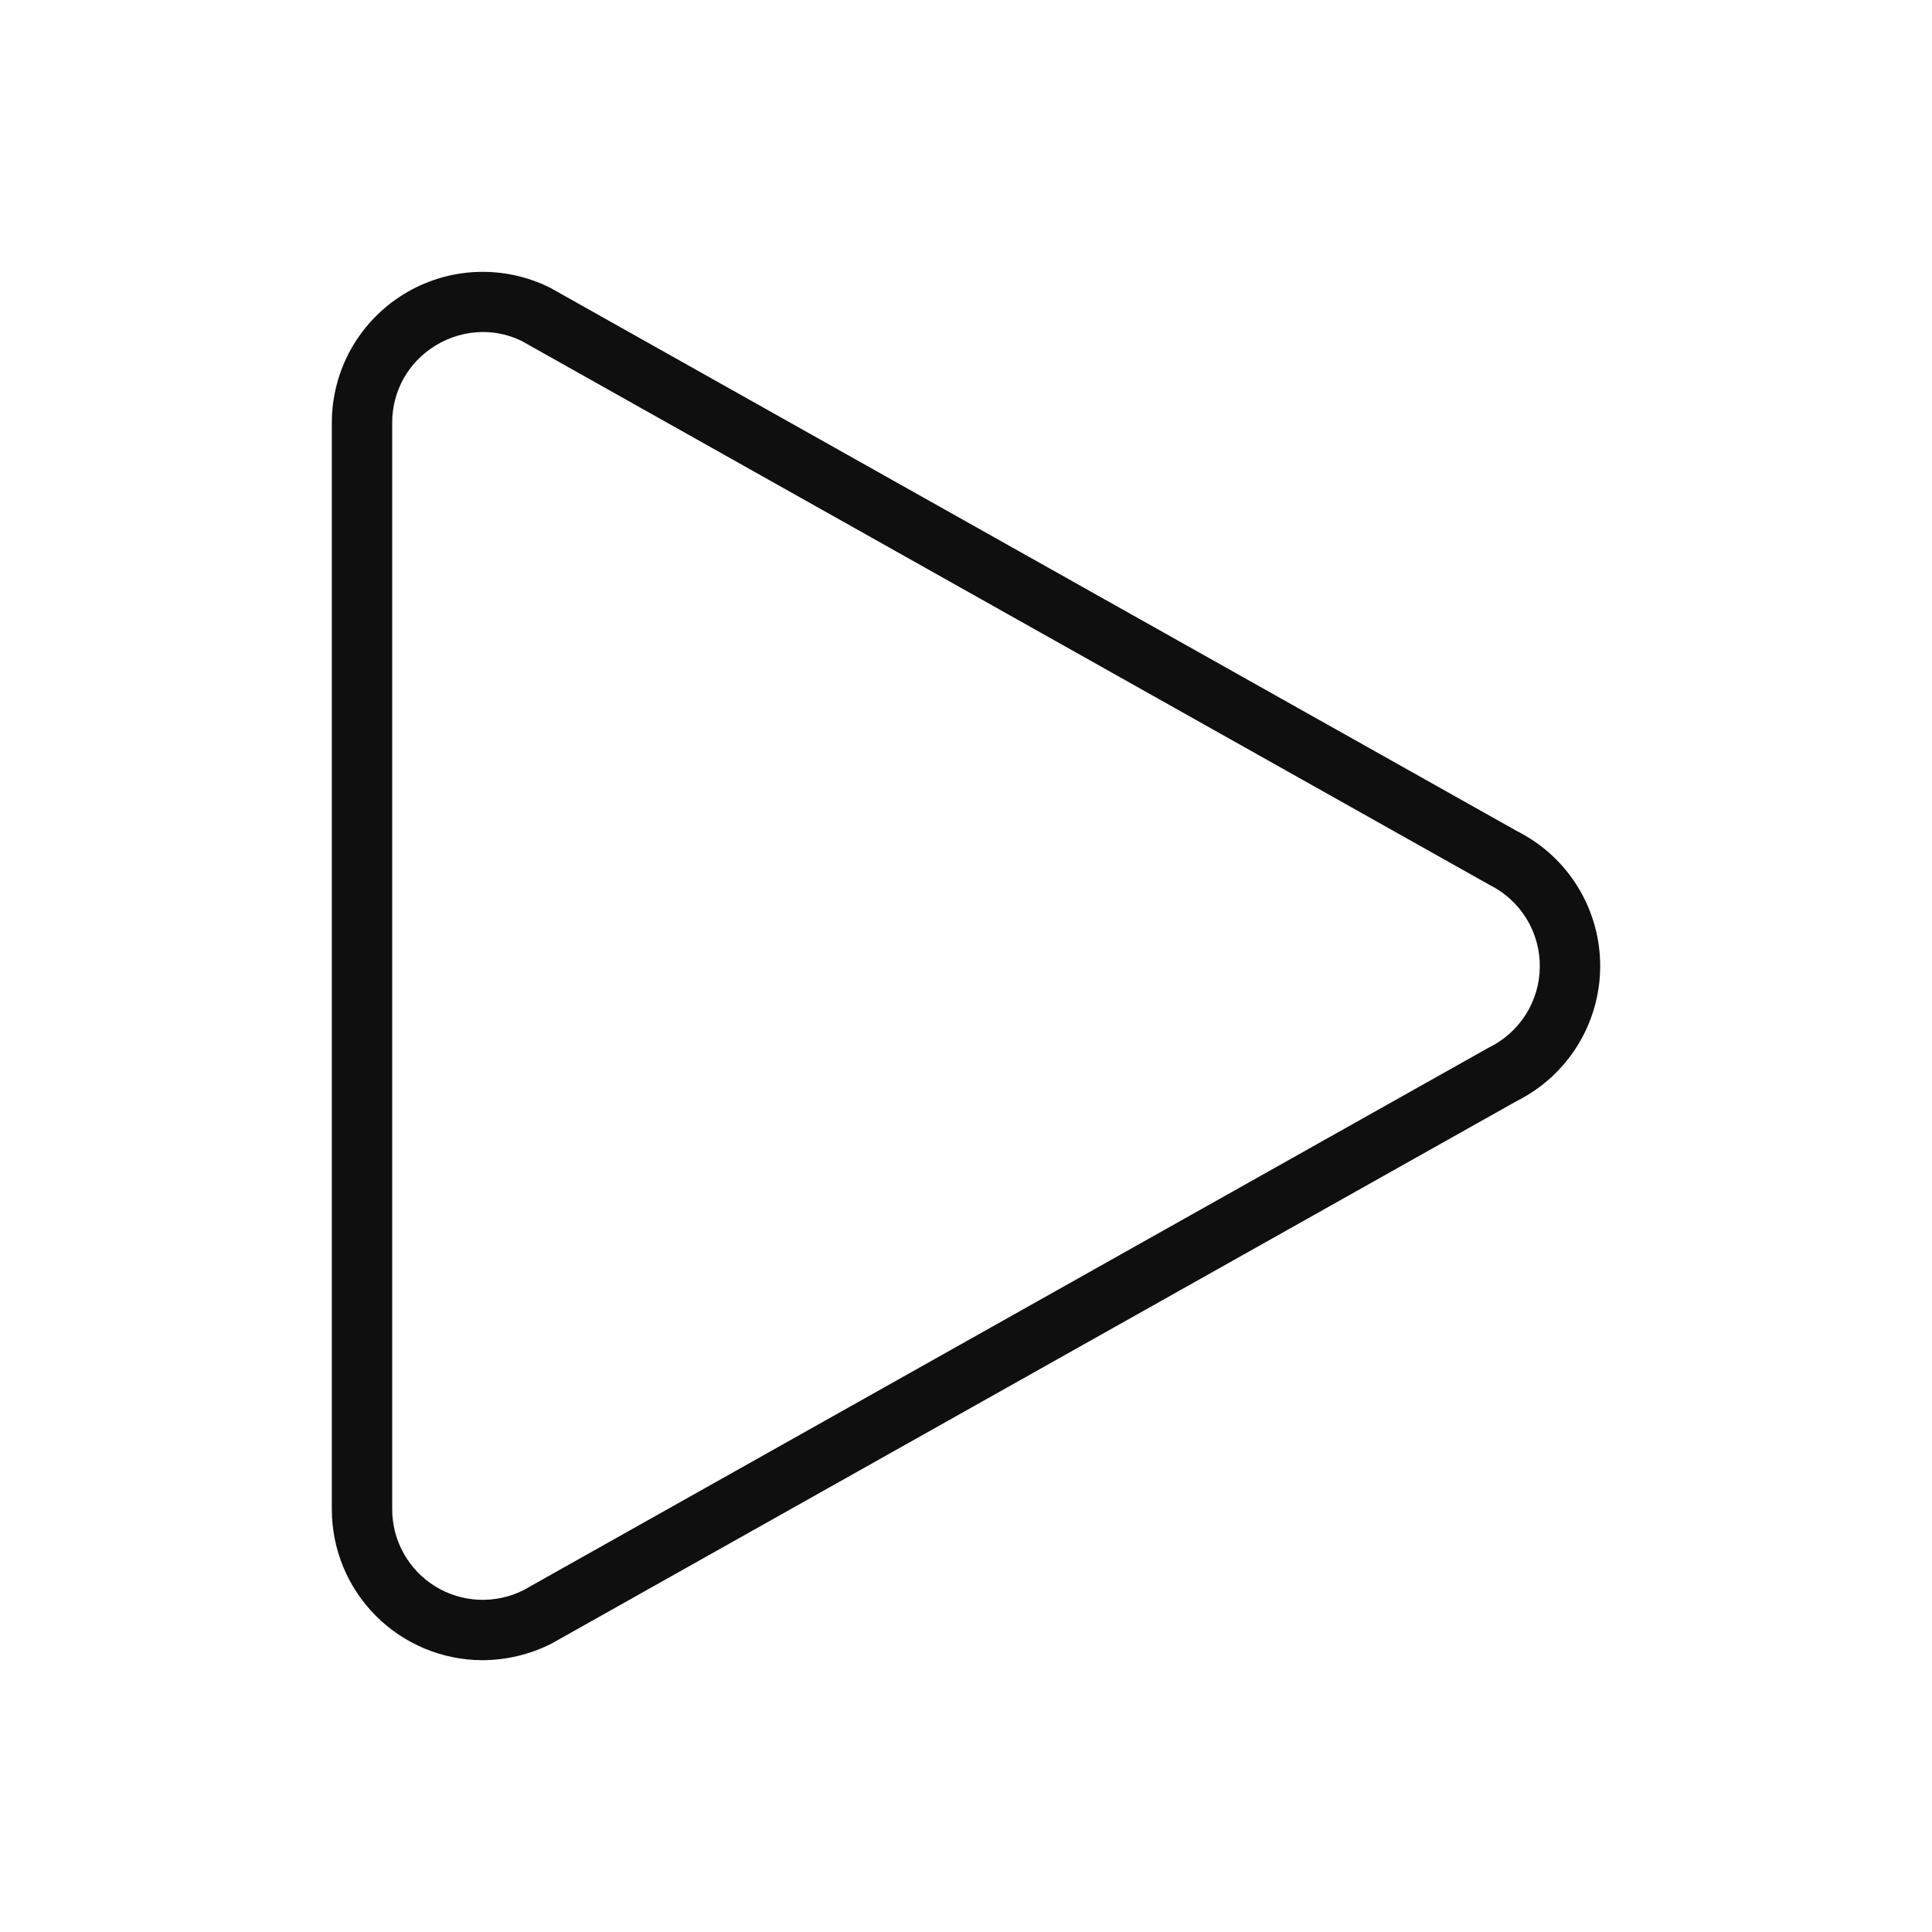 <svg width="32" height="32" viewBox="0 0 32 32" fill="none" xmlns="http://www.w3.org/2000/svg">
<path d="M7.988 27.498C7.327 27.496 6.693 27.232 6.225 26.763C5.758 26.295 5.496 25.66 5.496 24.998V7.002C5.496 6.576 5.605 6.157 5.812 5.785C6.02 5.413 6.319 5.1 6.682 4.876C7.044 4.652 7.458 4.524 7.883 4.505C8.309 4.486 8.733 4.576 9.114 4.767L25.134 13.77C25.547 13.979 25.894 14.299 26.136 14.694C26.378 15.089 26.506 15.544 26.504 16.007C26.503 16.47 26.373 16.924 26.129 17.317C25.885 17.711 25.537 18.029 25.123 18.236L9.135 27.223C8.78 27.403 8.387 27.497 7.988 27.498ZM8.001 5.499C7.72 5.5 7.445 5.579 7.207 5.727C6.989 5.861 6.809 6.048 6.684 6.271C6.56 6.495 6.495 6.746 6.496 7.002V24.998C6.496 25.254 6.561 25.505 6.686 25.729C6.81 25.952 6.99 26.14 7.207 26.274C7.425 26.409 7.673 26.485 7.929 26.497C8.184 26.508 8.438 26.454 8.667 26.34L24.654 17.354C24.907 17.232 25.12 17.042 25.271 16.805C25.421 16.568 25.502 16.294 25.504 16.013C25.507 15.732 25.43 15.456 25.284 15.217C25.137 14.978 24.926 14.784 24.675 14.658L24.654 14.647L8.645 5.65C8.445 5.551 8.224 5.499 8.001 5.499Z" fill="#0F0F0F"/>
</svg>

